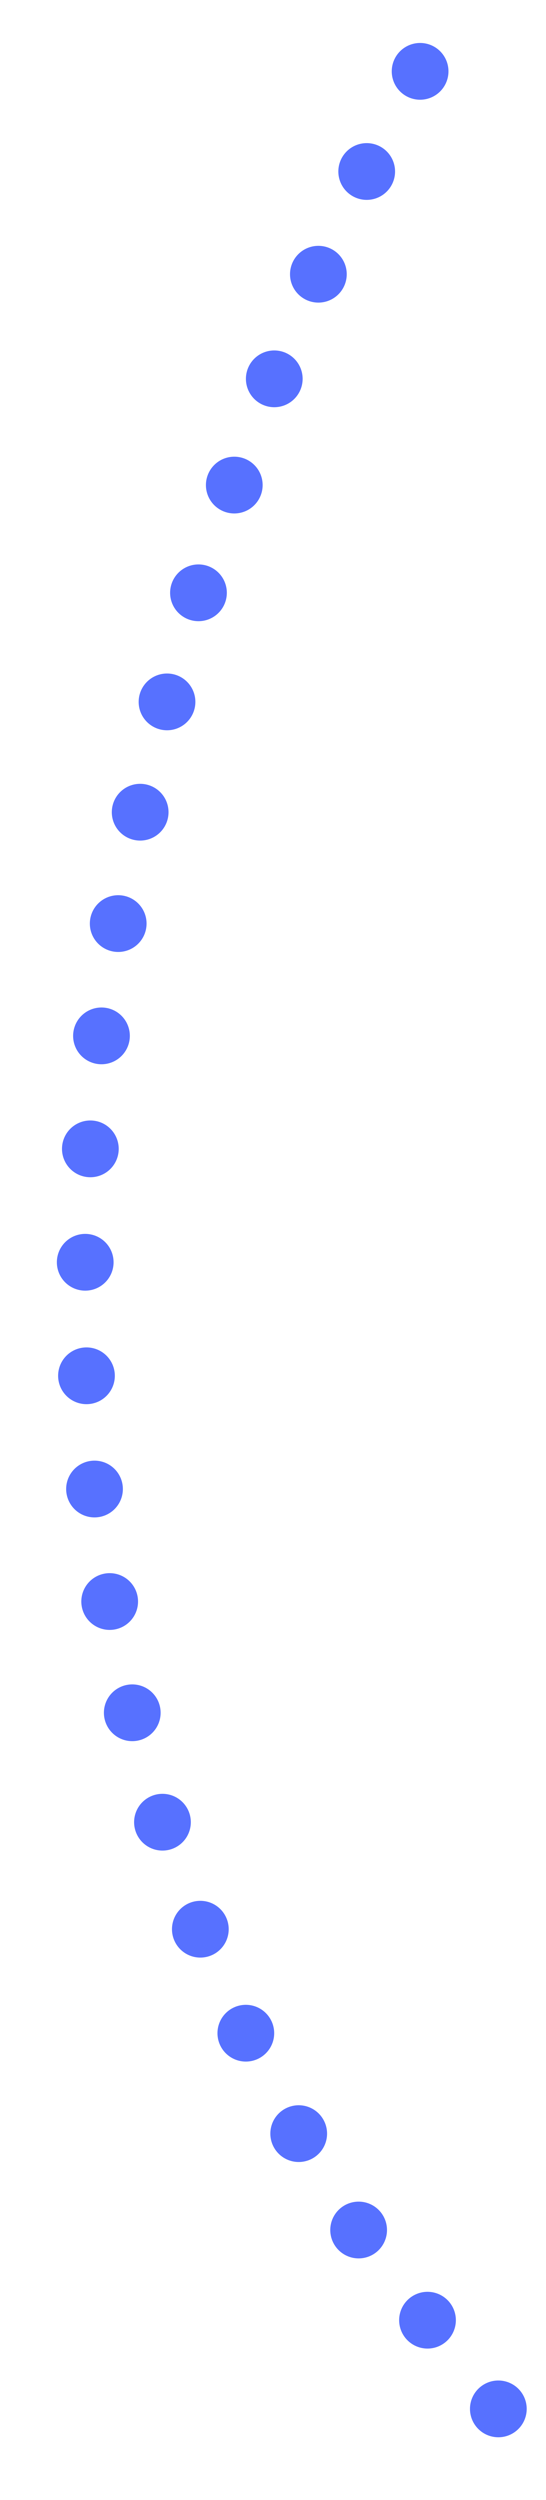 <svg xmlns="http://www.w3.org/2000/svg" width="62.562" height="286.25" viewBox="0 0 62.562 286.25">
  <defs>
    <style>
      .cls-1 {
        fill: none;
        stroke: #5771ff;
        stroke-linecap: round;
        stroke-width: 6.5px;
        stroke-dasharray: 0.001 13;
        fill-rule: evenodd;
      }
    </style>
  </defs>
  <path id="level_1-2.svg" data-name="level 1-2.svg" class="cls-1" d="M513.45,477.325s-82.442,137.947-5.759,249.065C509.26,728.663,522.3,744.75,524,747" transform="translate(-465.313 -469.156)"/>
</svg>
